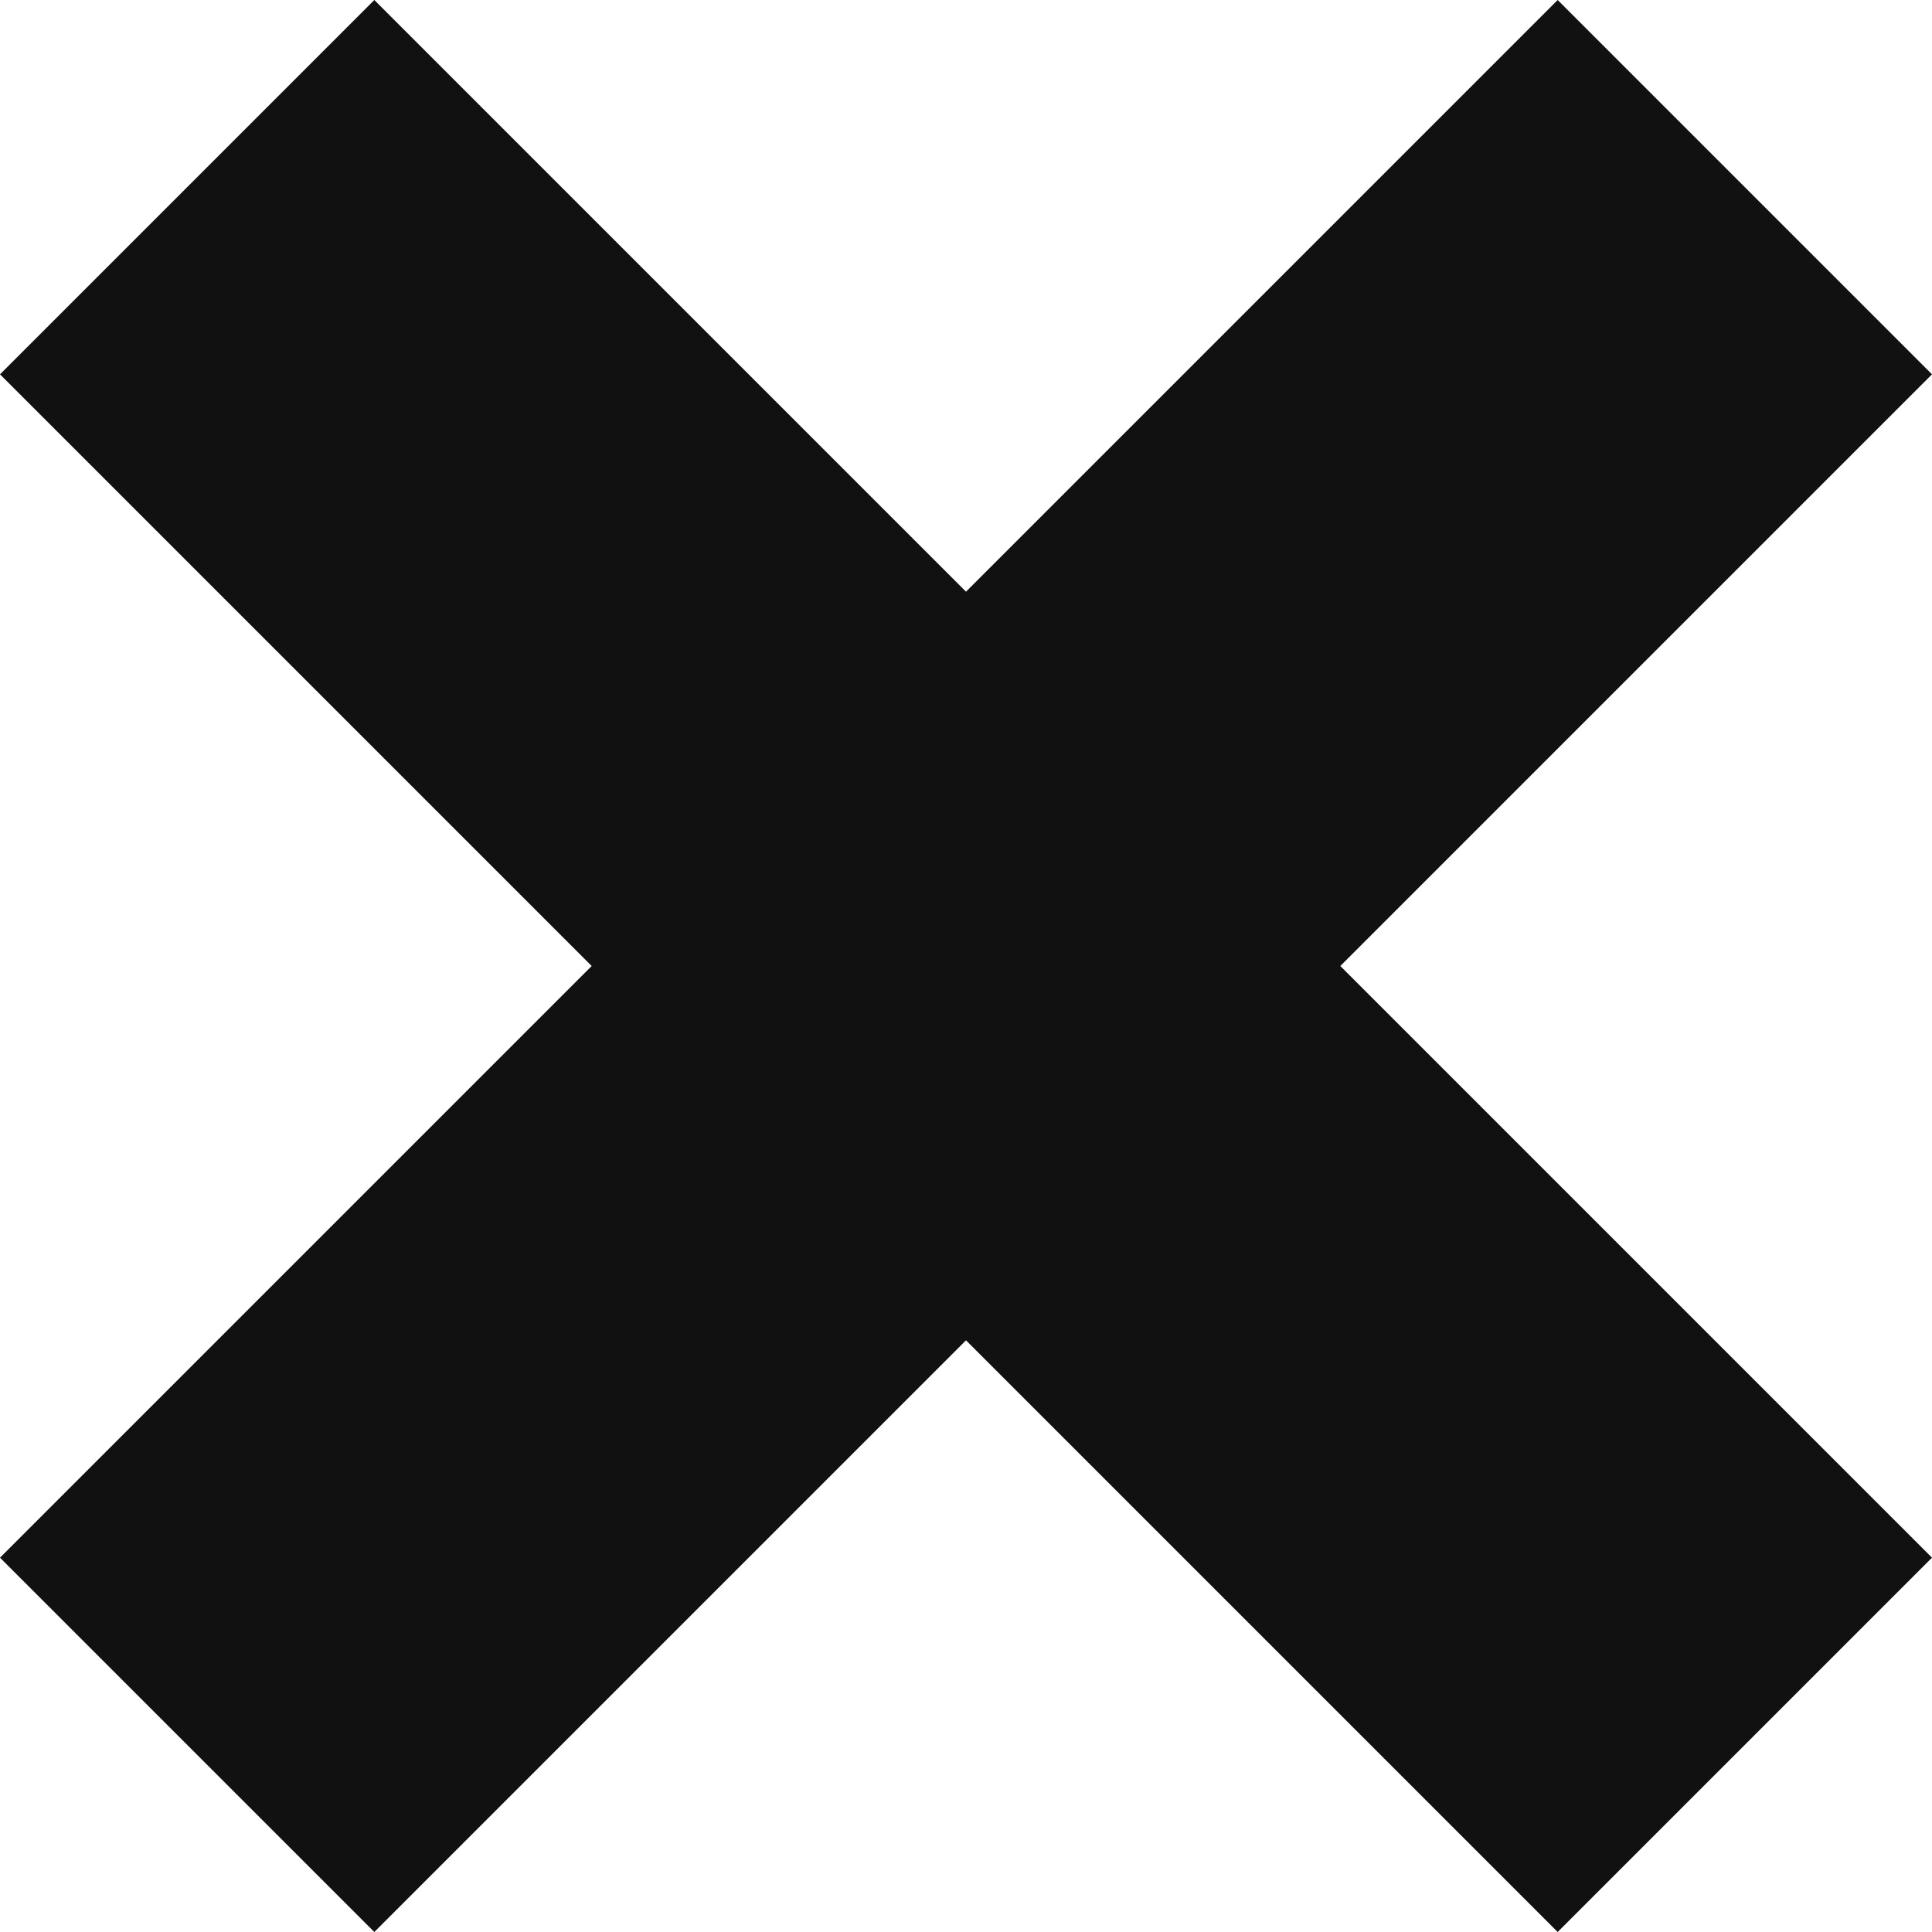 <?xml version="1.0" encoding="utf-8"?>
<svg xmlns="http://www.w3.org/2000/svg" height="32" width="32" viewBox="0 0 32 32">
  <g>
    <path id="path1" fill="#111" d="M6.2,0L16,9.8 25.8,0 32,6.2 22.2,16 32,25.8 25.8,32 16,22.2 6.2,32 0,25.8 9.8,16 0,6.2z" />
  </g>
</svg>

